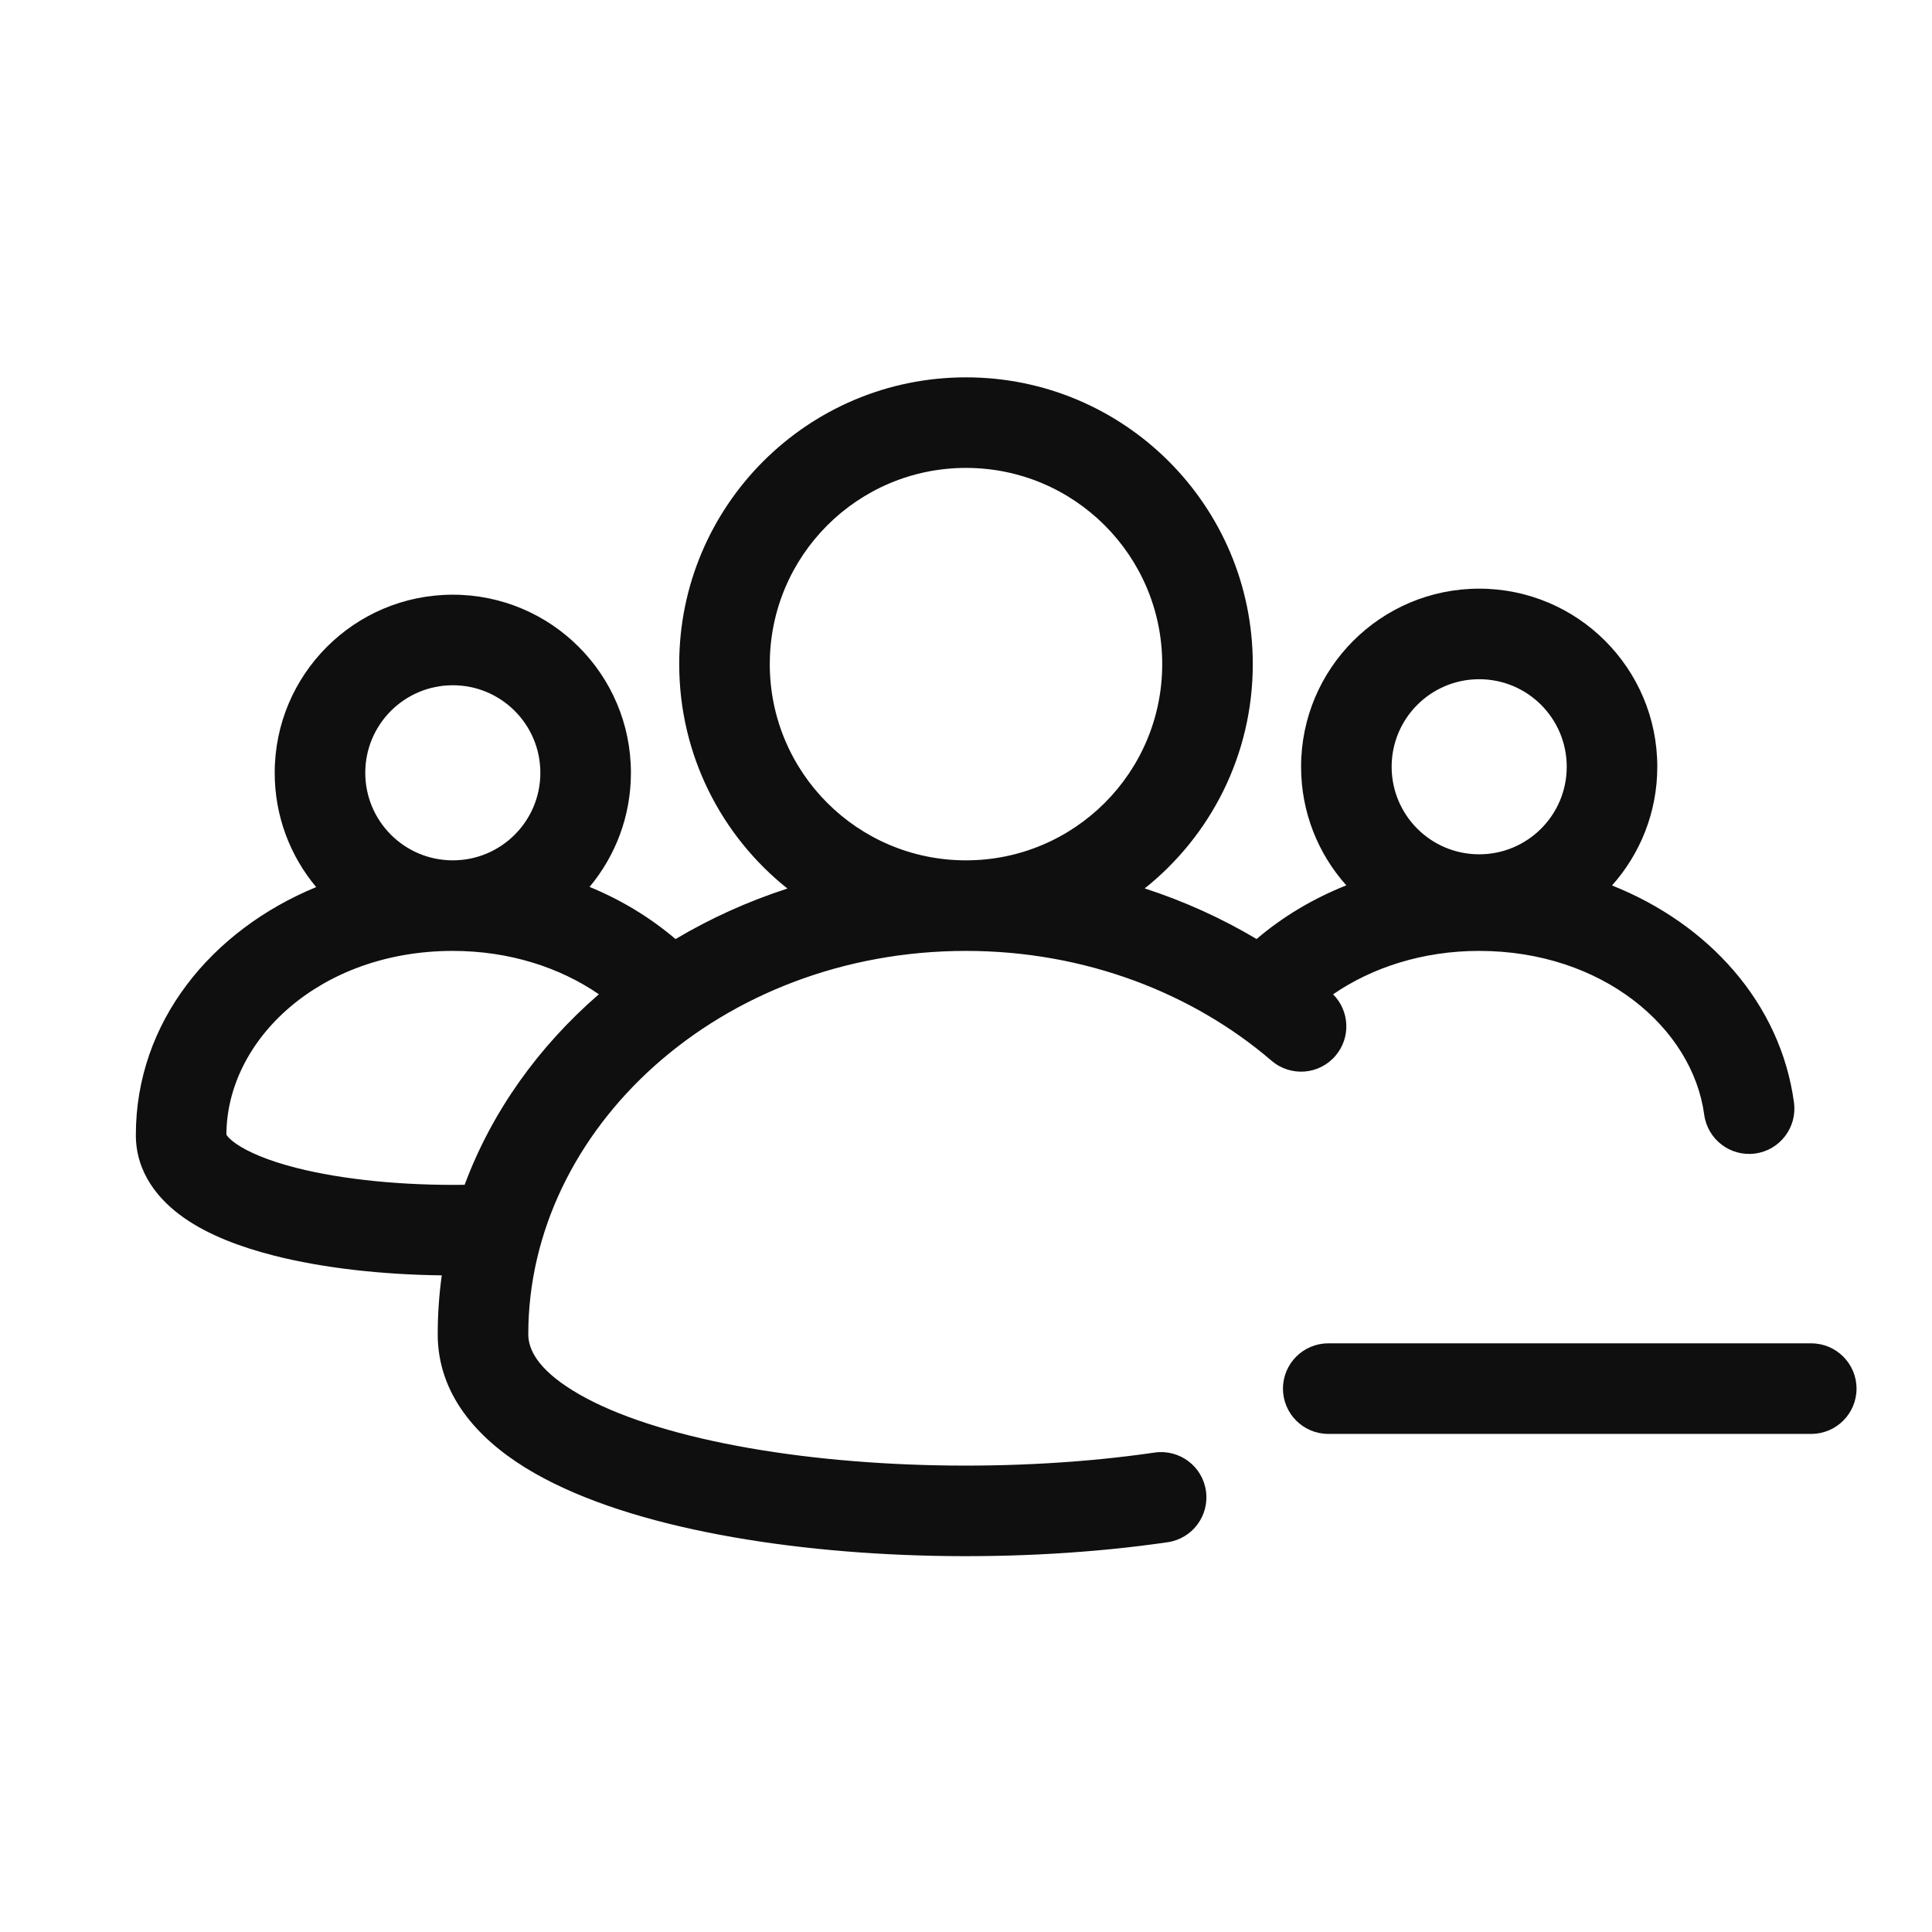 <svg width="32" height="32" viewBox="0 0 32 32" fill="none" xmlns="http://www.w3.org/2000/svg">
<path d="M16 7.75C17.795 7.75 19.25 9.205 19.25 11C19.25 12.795 17.795 14.25 16 14.25C14.205 14.25 12.75 12.795 12.75 11C12.75 9.205 14.205 7.75 16 7.75ZM18.96 14.715C20.051 13.845 20.75 12.504 20.75 11C20.75 8.377 18.623 6.25 16 6.25C13.377 6.25 11.25 8.377 11.25 11C11.25 12.505 11.95 13.847 13.042 14.717C12.386 14.93 11.764 15.212 11.189 15.554C10.774 15.2 10.293 14.907 9.765 14.69C10.193 14.178 10.45 13.519 10.45 12.8C10.45 11.171 9.129 9.85 7.5 9.85C5.871 9.85 4.55 11.171 4.55 12.8C4.55 13.521 4.808 14.181 5.237 14.693C3.504 15.407 2.25 16.924 2.25 18.8C2.25 19.436 2.641 19.888 3.05 20.173C3.458 20.458 3.986 20.656 4.535 20.796C5.354 21.005 6.336 21.112 7.317 21.124C7.273 21.443 7.25 21.769 7.25 22.1C7.25 23.099 7.913 23.822 8.697 24.307C9.489 24.797 10.548 25.144 11.699 25.377C14.009 25.846 16.904 25.899 19.341 25.544C19.75 25.484 20.034 25.103 19.974 24.693C19.915 24.283 19.534 24 19.124 24.059C16.845 24.392 14.124 24.339 11.997 23.907C10.929 23.69 10.064 23.389 9.487 23.031C8.901 22.669 8.75 22.346 8.75 22.1C8.75 18.695 11.928 15.75 16 15.75C17.973 15.75 19.758 16.451 21.061 17.569C21.376 17.839 21.849 17.803 22.119 17.488C22.376 17.188 22.355 16.744 22.08 16.469C22.723 16.027 23.561 15.75 24.5 15.75C26.544 15.75 28.034 17.028 28.227 18.463C28.283 18.873 28.66 19.161 29.071 19.106C29.481 19.051 29.769 18.673 29.714 18.262C29.491 16.61 28.294 15.3 26.7 14.666C27.166 14.144 27.45 13.455 27.45 12.7C27.45 11.071 26.129 9.75 24.5 9.75C22.871 9.75 21.55 11.071 21.55 12.7C21.55 13.454 21.833 14.143 22.299 14.664C21.747 14.884 21.244 15.185 20.813 15.553C20.238 15.211 19.617 14.928 18.96 14.715ZM7.696 19.624C6.689 19.638 5.682 19.541 4.905 19.343C4.439 19.224 4.107 19.081 3.909 18.943C3.795 18.864 3.76 18.812 3.75 18.792C3.755 17.222 5.296 15.75 7.5 15.75C8.439 15.75 9.276 16.026 9.919 16.468C8.921 17.333 8.147 18.41 7.696 19.624ZM3.747 18.783C3.747 18.783 3.749 18.785 3.749 18.791C3.747 18.785 3.747 18.783 3.747 18.783ZM24.5 11.25C25.301 11.25 25.95 11.899 25.95 12.7C25.95 13.501 25.301 14.15 24.5 14.15C23.699 14.15 23.05 13.501 23.05 12.7C23.05 11.899 23.699 11.25 24.5 11.25ZM7.5 11.35C8.301 11.35 8.95 11.999 8.95 12.8C8.95 13.601 8.301 14.25 7.5 14.25C6.699 14.25 6.05 13.601 6.05 12.8C6.05 11.999 6.699 11.35 7.5 11.35Z" fill="#0F0F0F"/>
<path d="M21.25 23C21.25 22.586 21.586 22.25 22 22.25H30C30.414 22.25 30.75 22.586 30.75 23C30.75 23.414 30.414 23.75 30 23.75H22C21.586 23.75 21.25 23.414 21.25 23Z" fill="#0F0F0F"/>
</svg>
